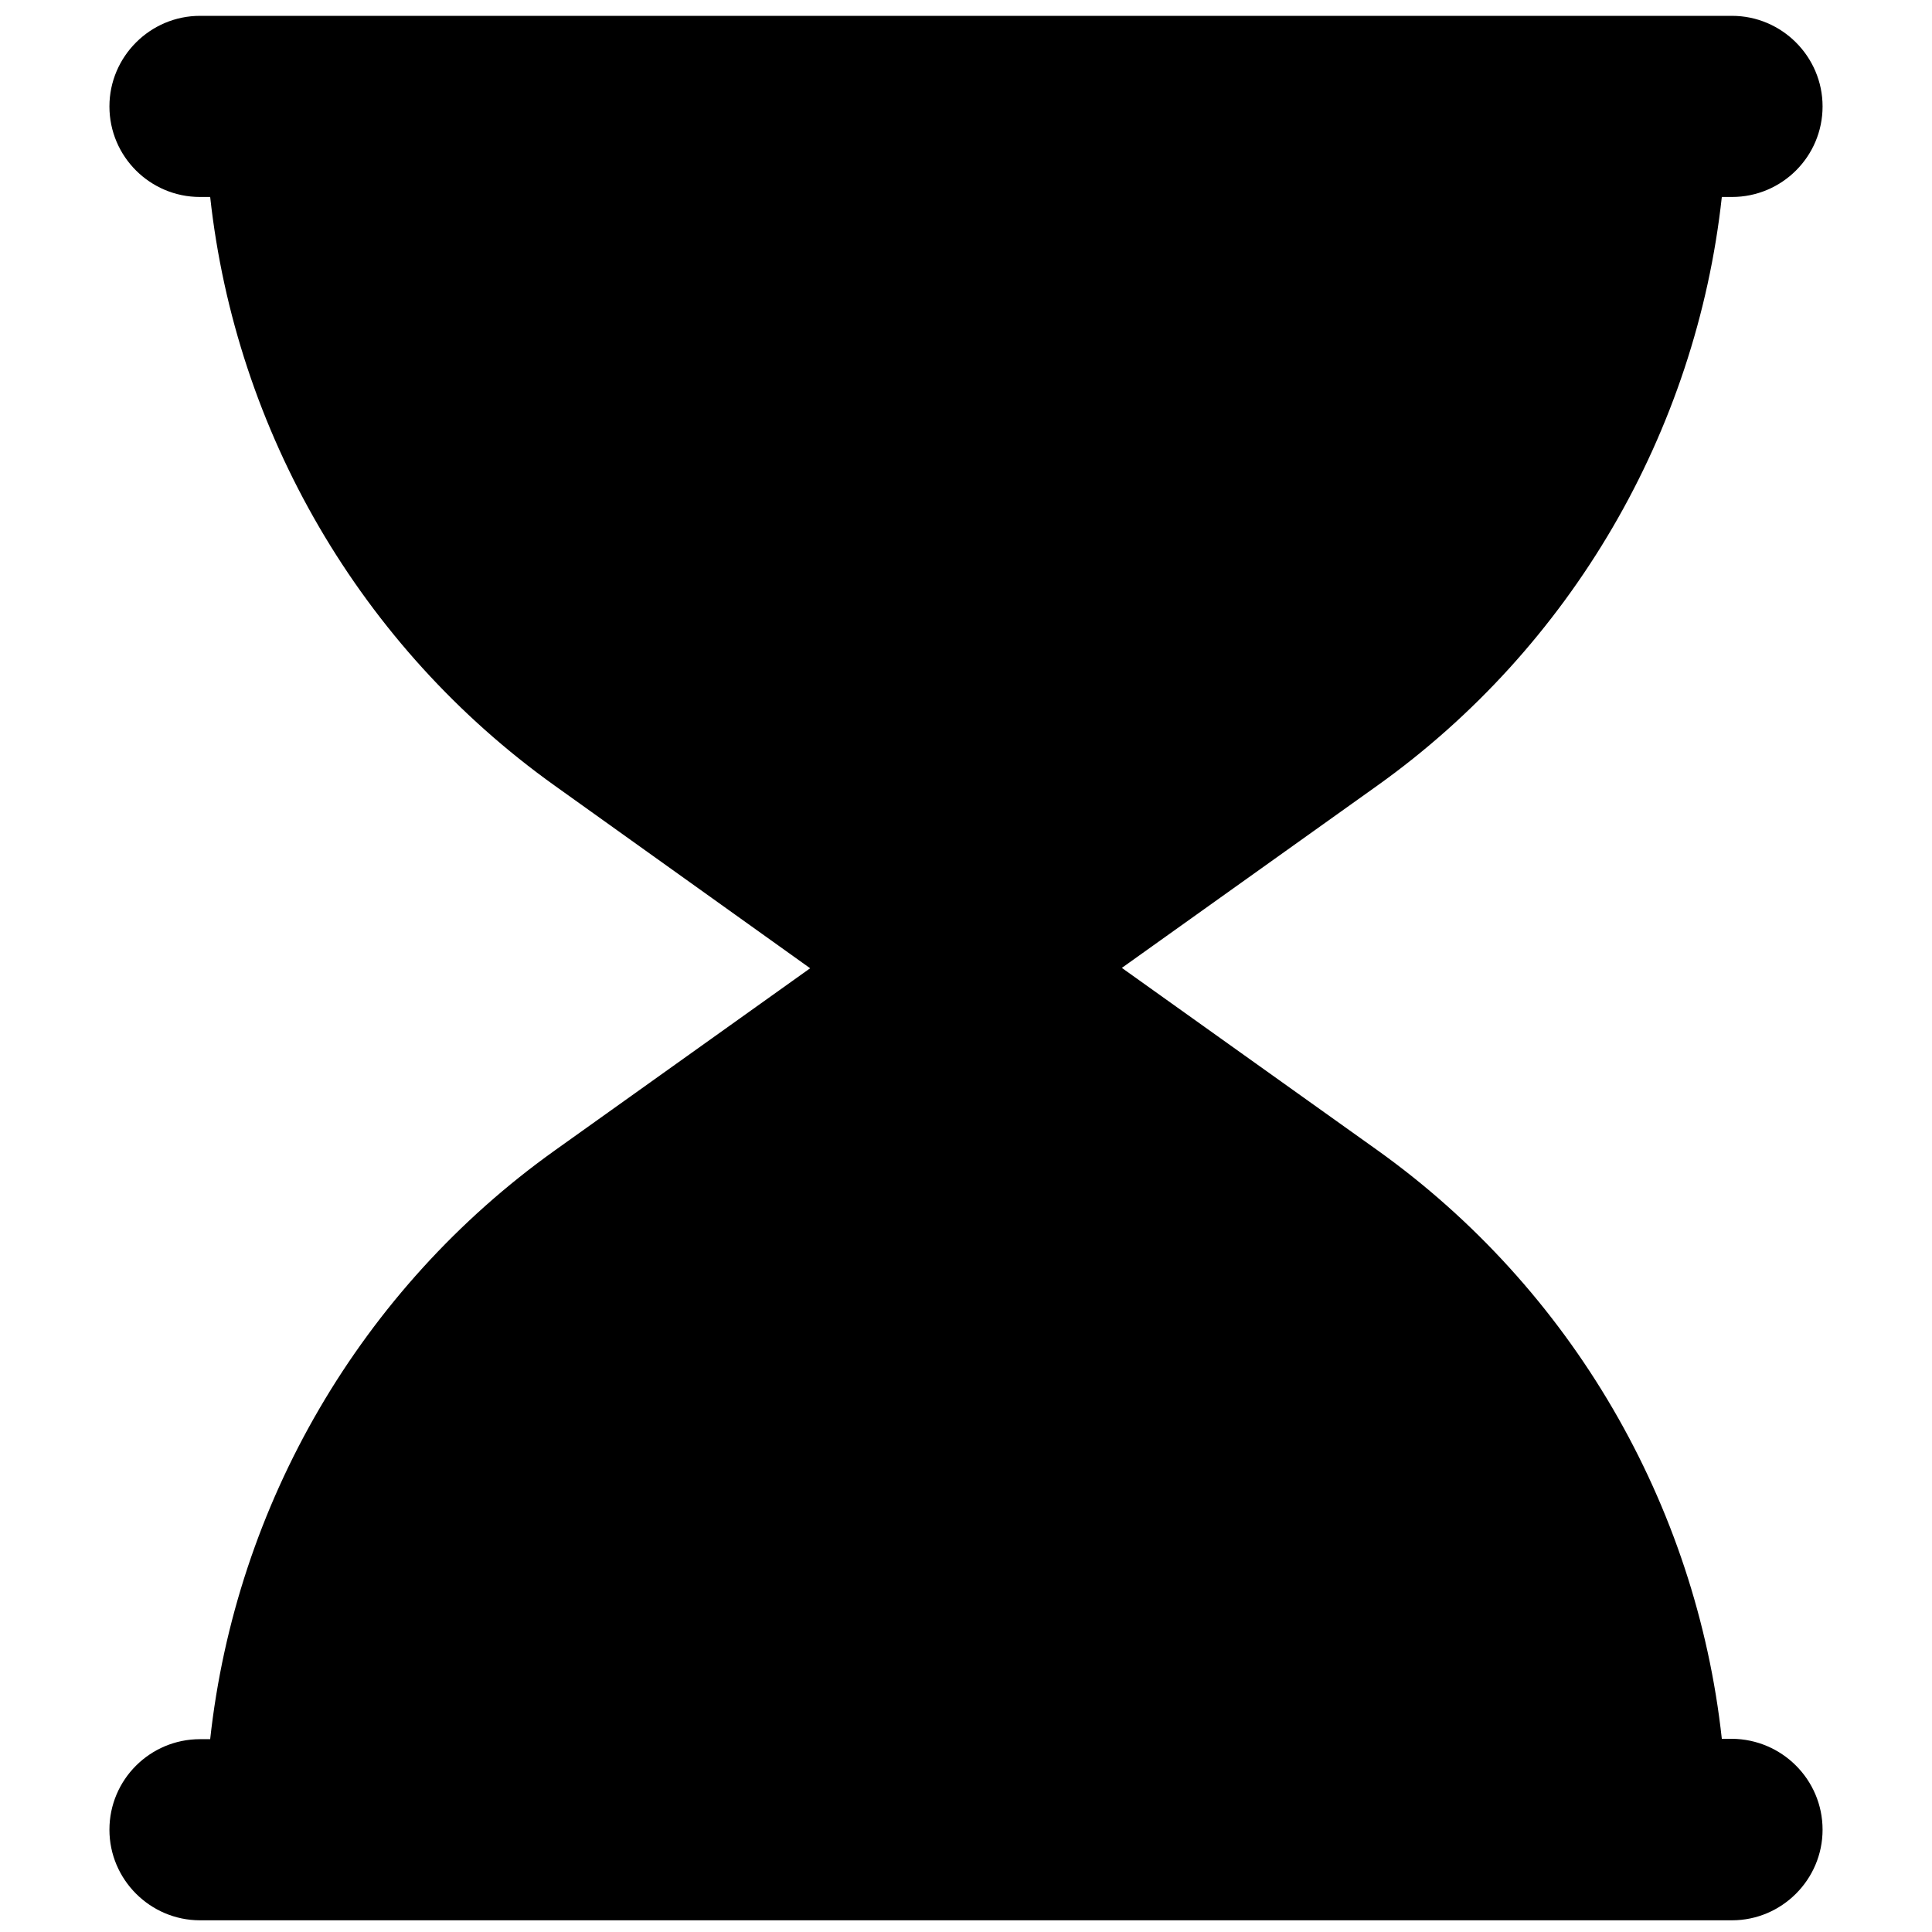 <?xml version="1.0" encoding="utf-8"?>
<!-- Generator: Adobe Illustrator 27.8.1, SVG Export Plug-In . SVG Version: 6.00 Build 0)  -->
<svg version="1.1" id="Layer_1" xmlns="http://www.w3.org/2000/svg" xmlns:xlink="http://www.w3.org/1999/xlink" x="0px" y="0px"
	 viewBox="0 0 512 512" style="enable-background:new 0 0 512 512;" xml:space="preserve">
<path d="M483,484.9c0,13.2-10.8,24-24,24H53c-13.2,0-24-10.8-24-24c0-13.3,10.8-24,24-24h2.7c6.8-62.2,39.9-119.3,91.3-156
	l67.7-48.3L147,208.2c-51.5-36.8-84.5-93.9-91.3-156H53c-13.2,0-24-10.7-24-24c0-13.2,10.8-24,24-24h406c13.2,0,24,10.8,24,24
	c0,13.3-10.8,24-24,24h-2.7c-6.8,62.2-39.9,119.3-91.3,156l-67.7,48.3l67.7,48.3c51.5,36.8,84.5,93.9,91.3,156h2.7
	C472.2,460.9,483,471.6,483,484.9z"/>
</svg>

